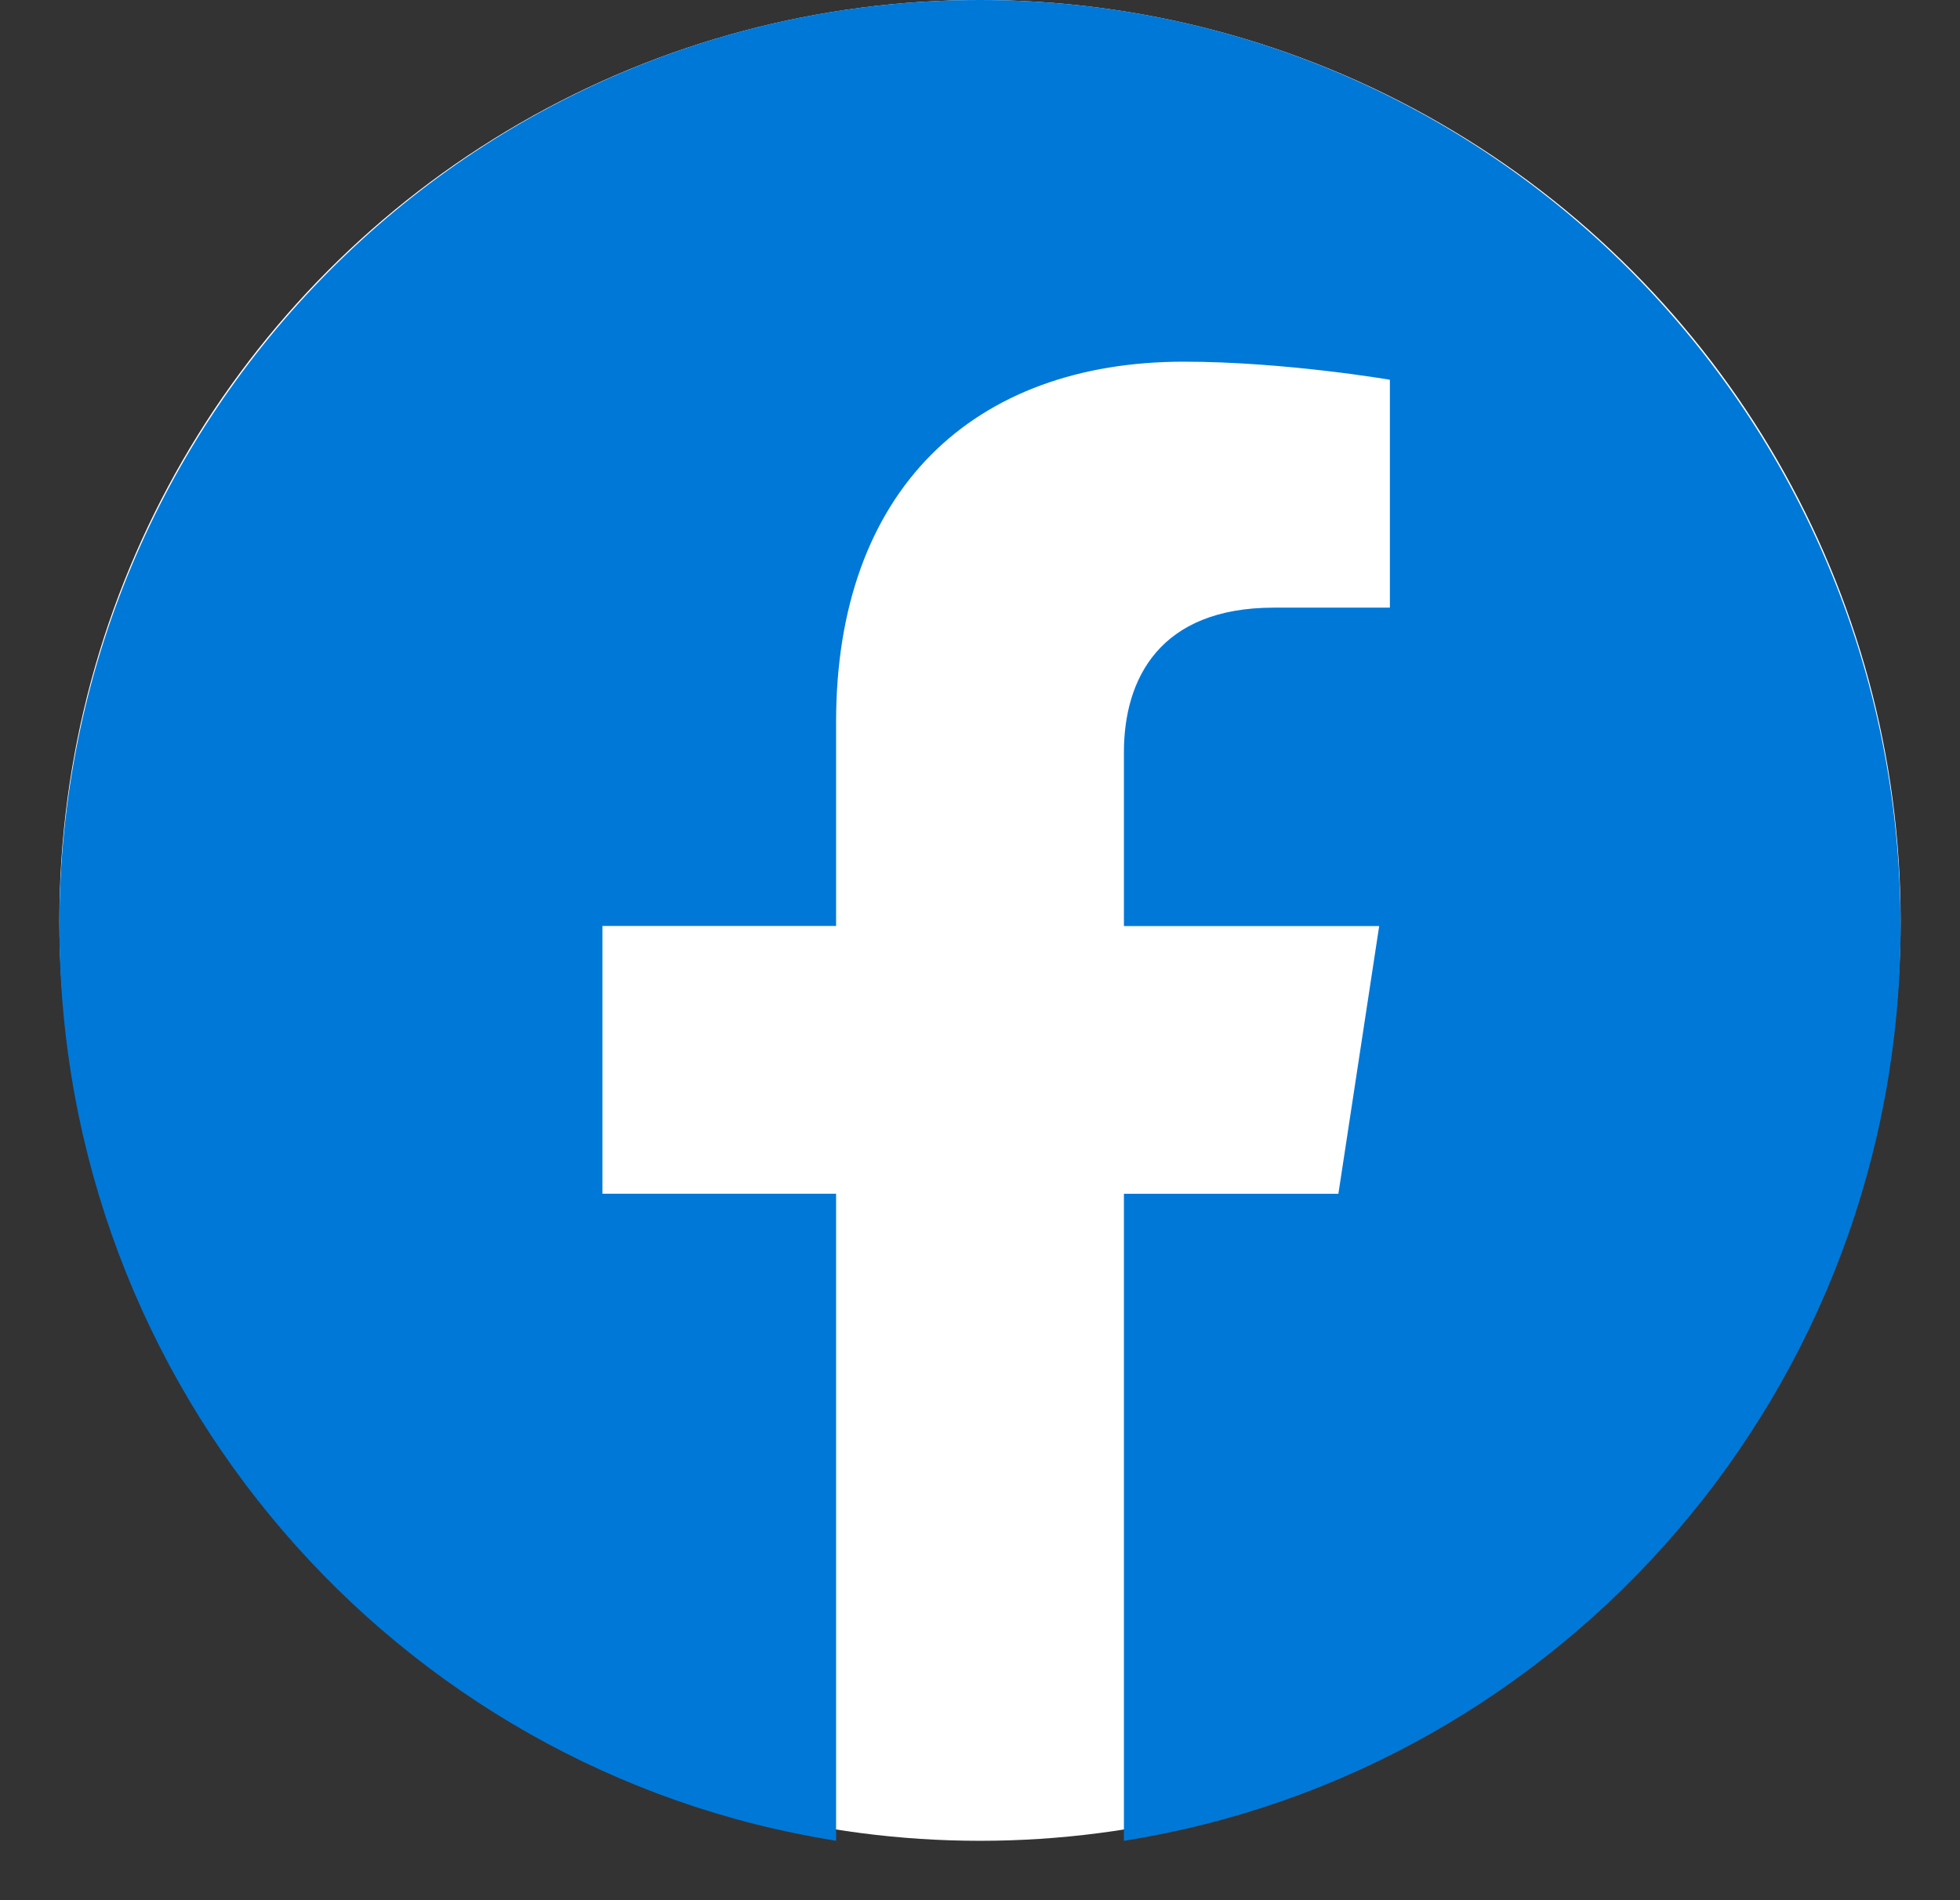 <svg width="33" height="32" viewBox="0 0 33 32" fill="none" xmlns="http://www.w3.org/2000/svg">
<rect x="0" y="0" width="33" height="32" fill="#333333" stroke="none"/>
<circle cx="16.5" cy="15.5" r="15.5" fill="white"/>
<path d="M31.999 15.595C31.999 6.982 25.06 0 16.499 0C7.939 0 1 6.982 1 15.595C1 23.378 6.668 29.829 14.077 30.999V20.103H10.143V15.594H14.077V12.159C14.077 8.25 16.392 6.091 19.931 6.091C21.628 6.091 23.401 6.395 23.401 6.395V10.233H21.448C19.523 10.233 18.923 11.435 18.923 12.669V15.595H23.221L22.534 20.104H18.923V31C26.332 29.83 32 23.379 32 15.595H31.999Z" fill="#0078D7"/>
</svg>
